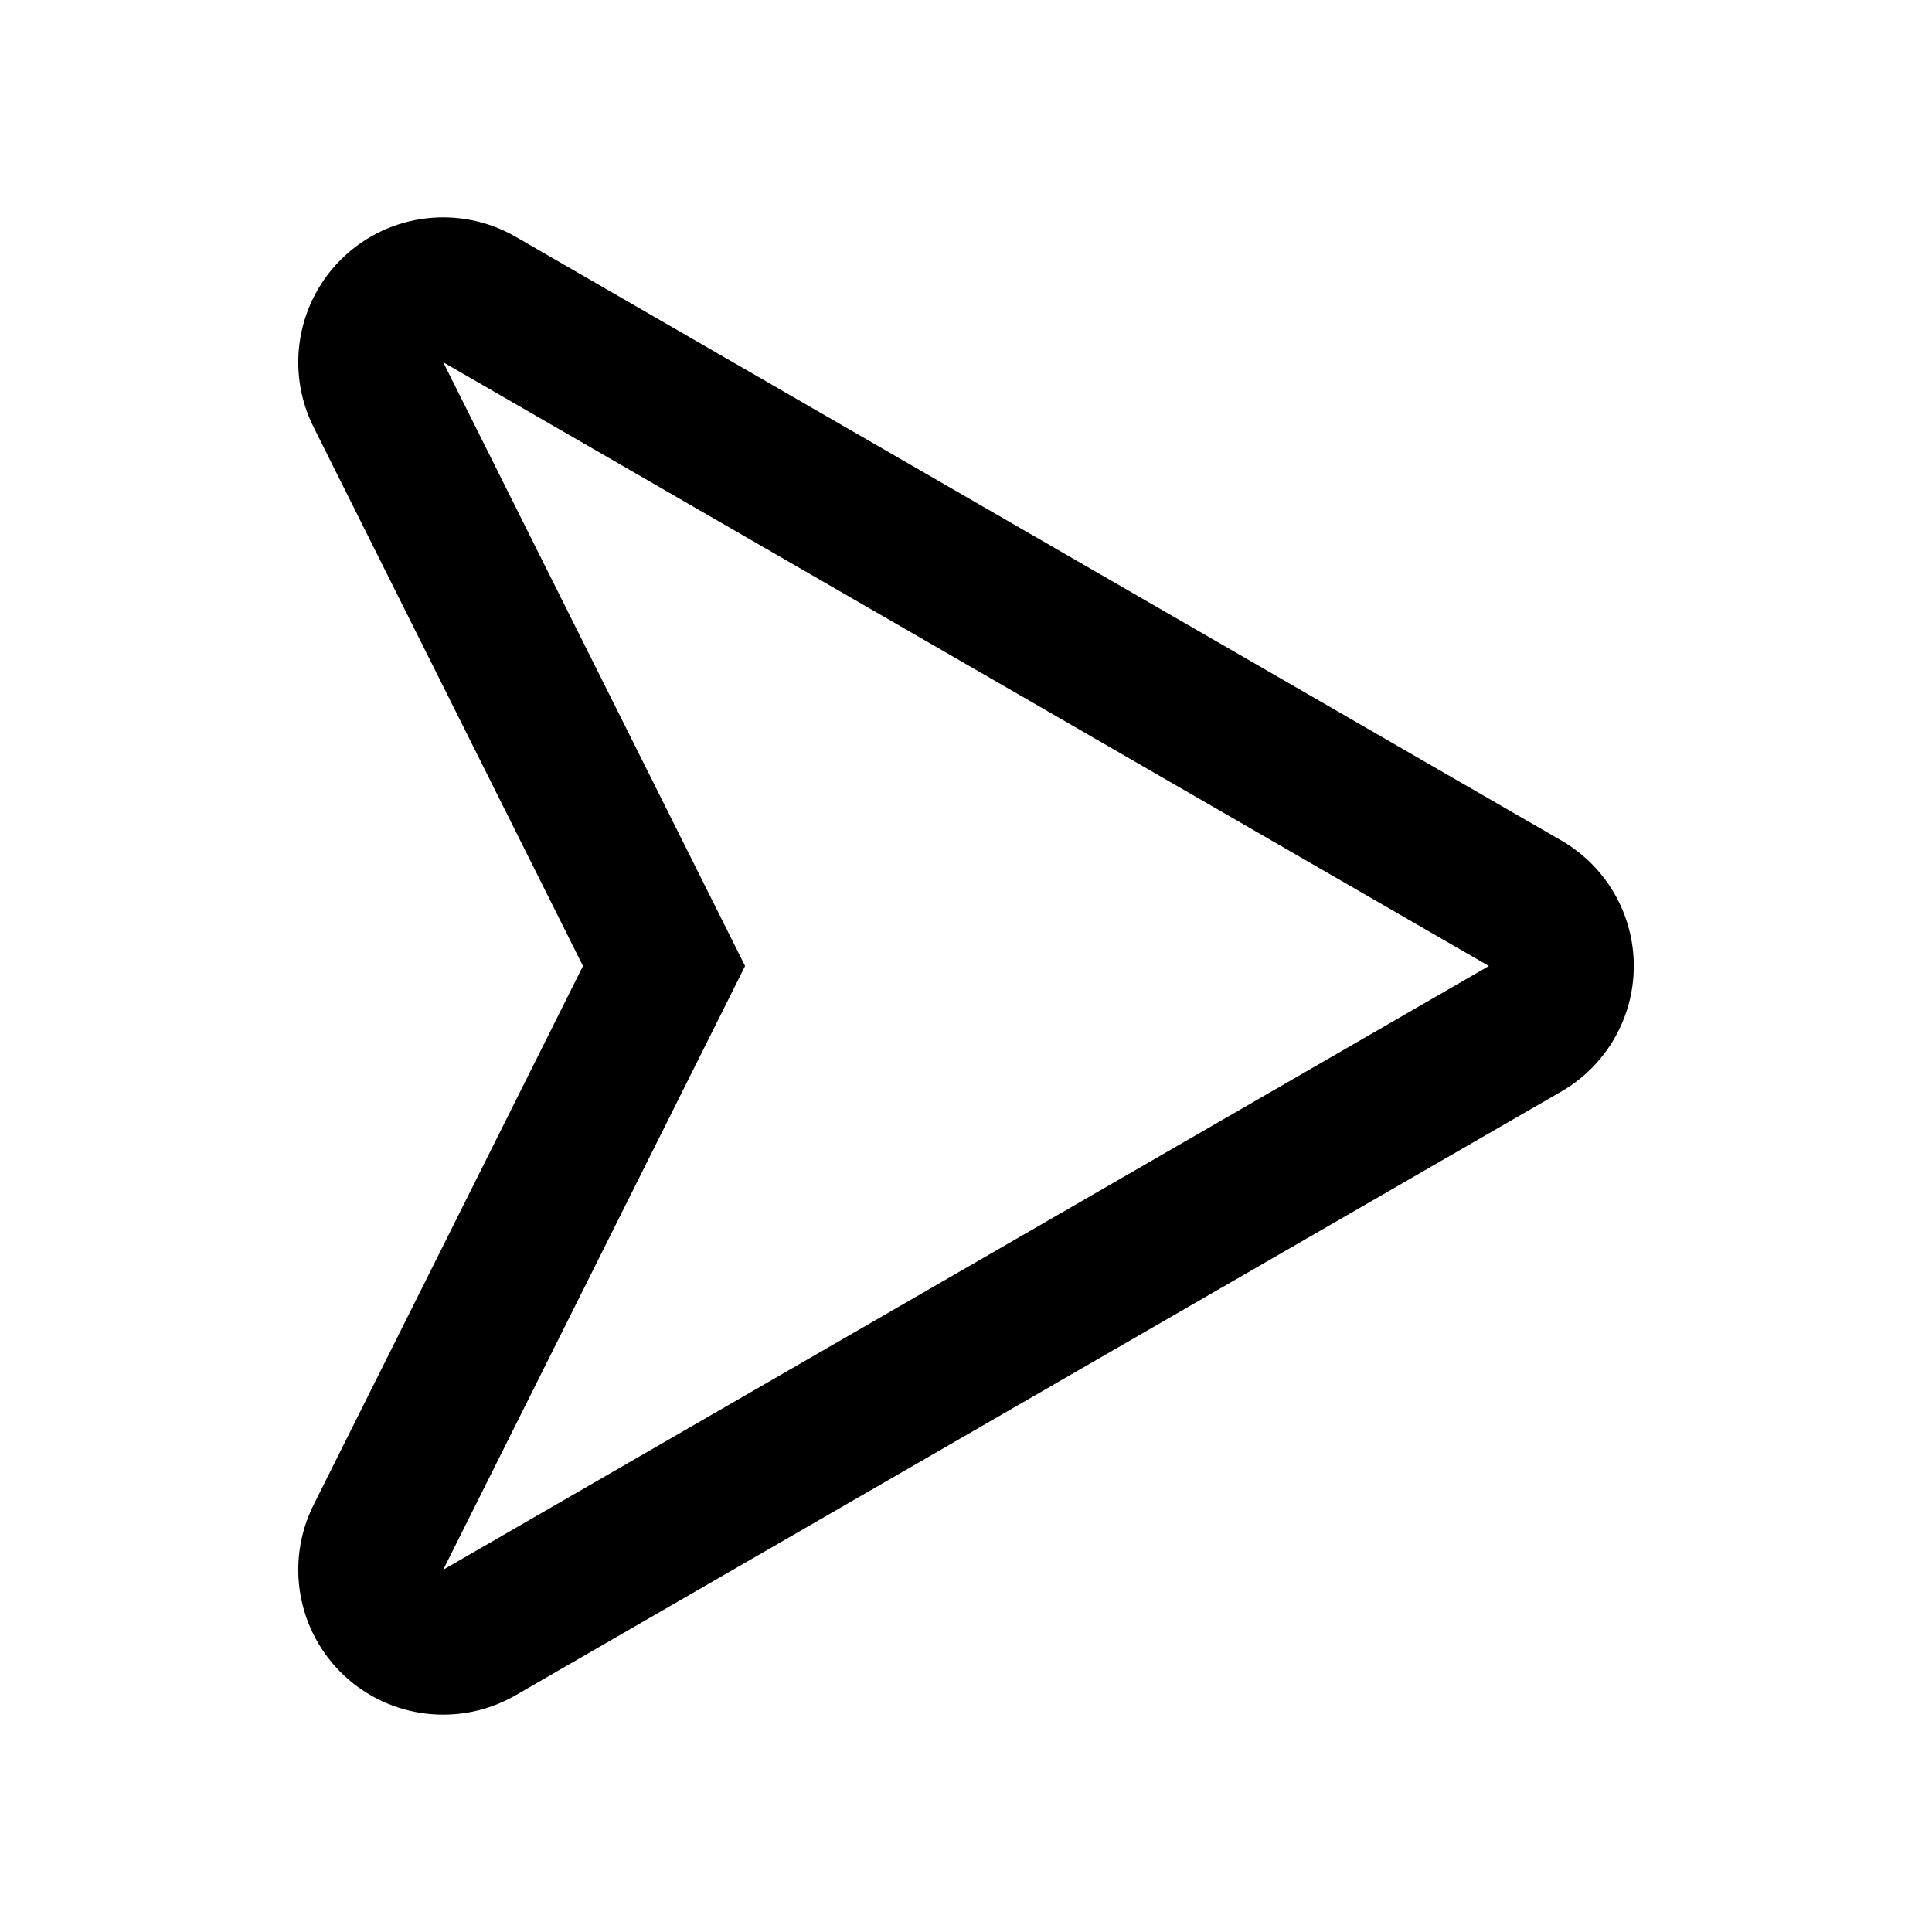 <svg width="20" height="20" viewBox="0 0 20 20" fill="none" xmlns="http://www.w3.org/2000/svg">
<path d="M3.559 2.658C4.041 2.204 4.764 2.12 5.338 2.451L16.163 8.701C16.627 8.969 16.913 9.464 16.913 10C16.913 10.536 16.627 11.031 16.163 11.299L5.338 17.549C4.764 17.88 4.041 17.796 3.559 17.342C3.077 16.888 2.95 16.171 3.246 15.579L6.035 10L3.246 4.421C2.95 3.829 3.077 3.112 3.559 2.658ZM7.713 10L4.588 16.25L15.413 10L4.588 3.75L7.713 10Z" fill="currentColor"/>
</svg>
